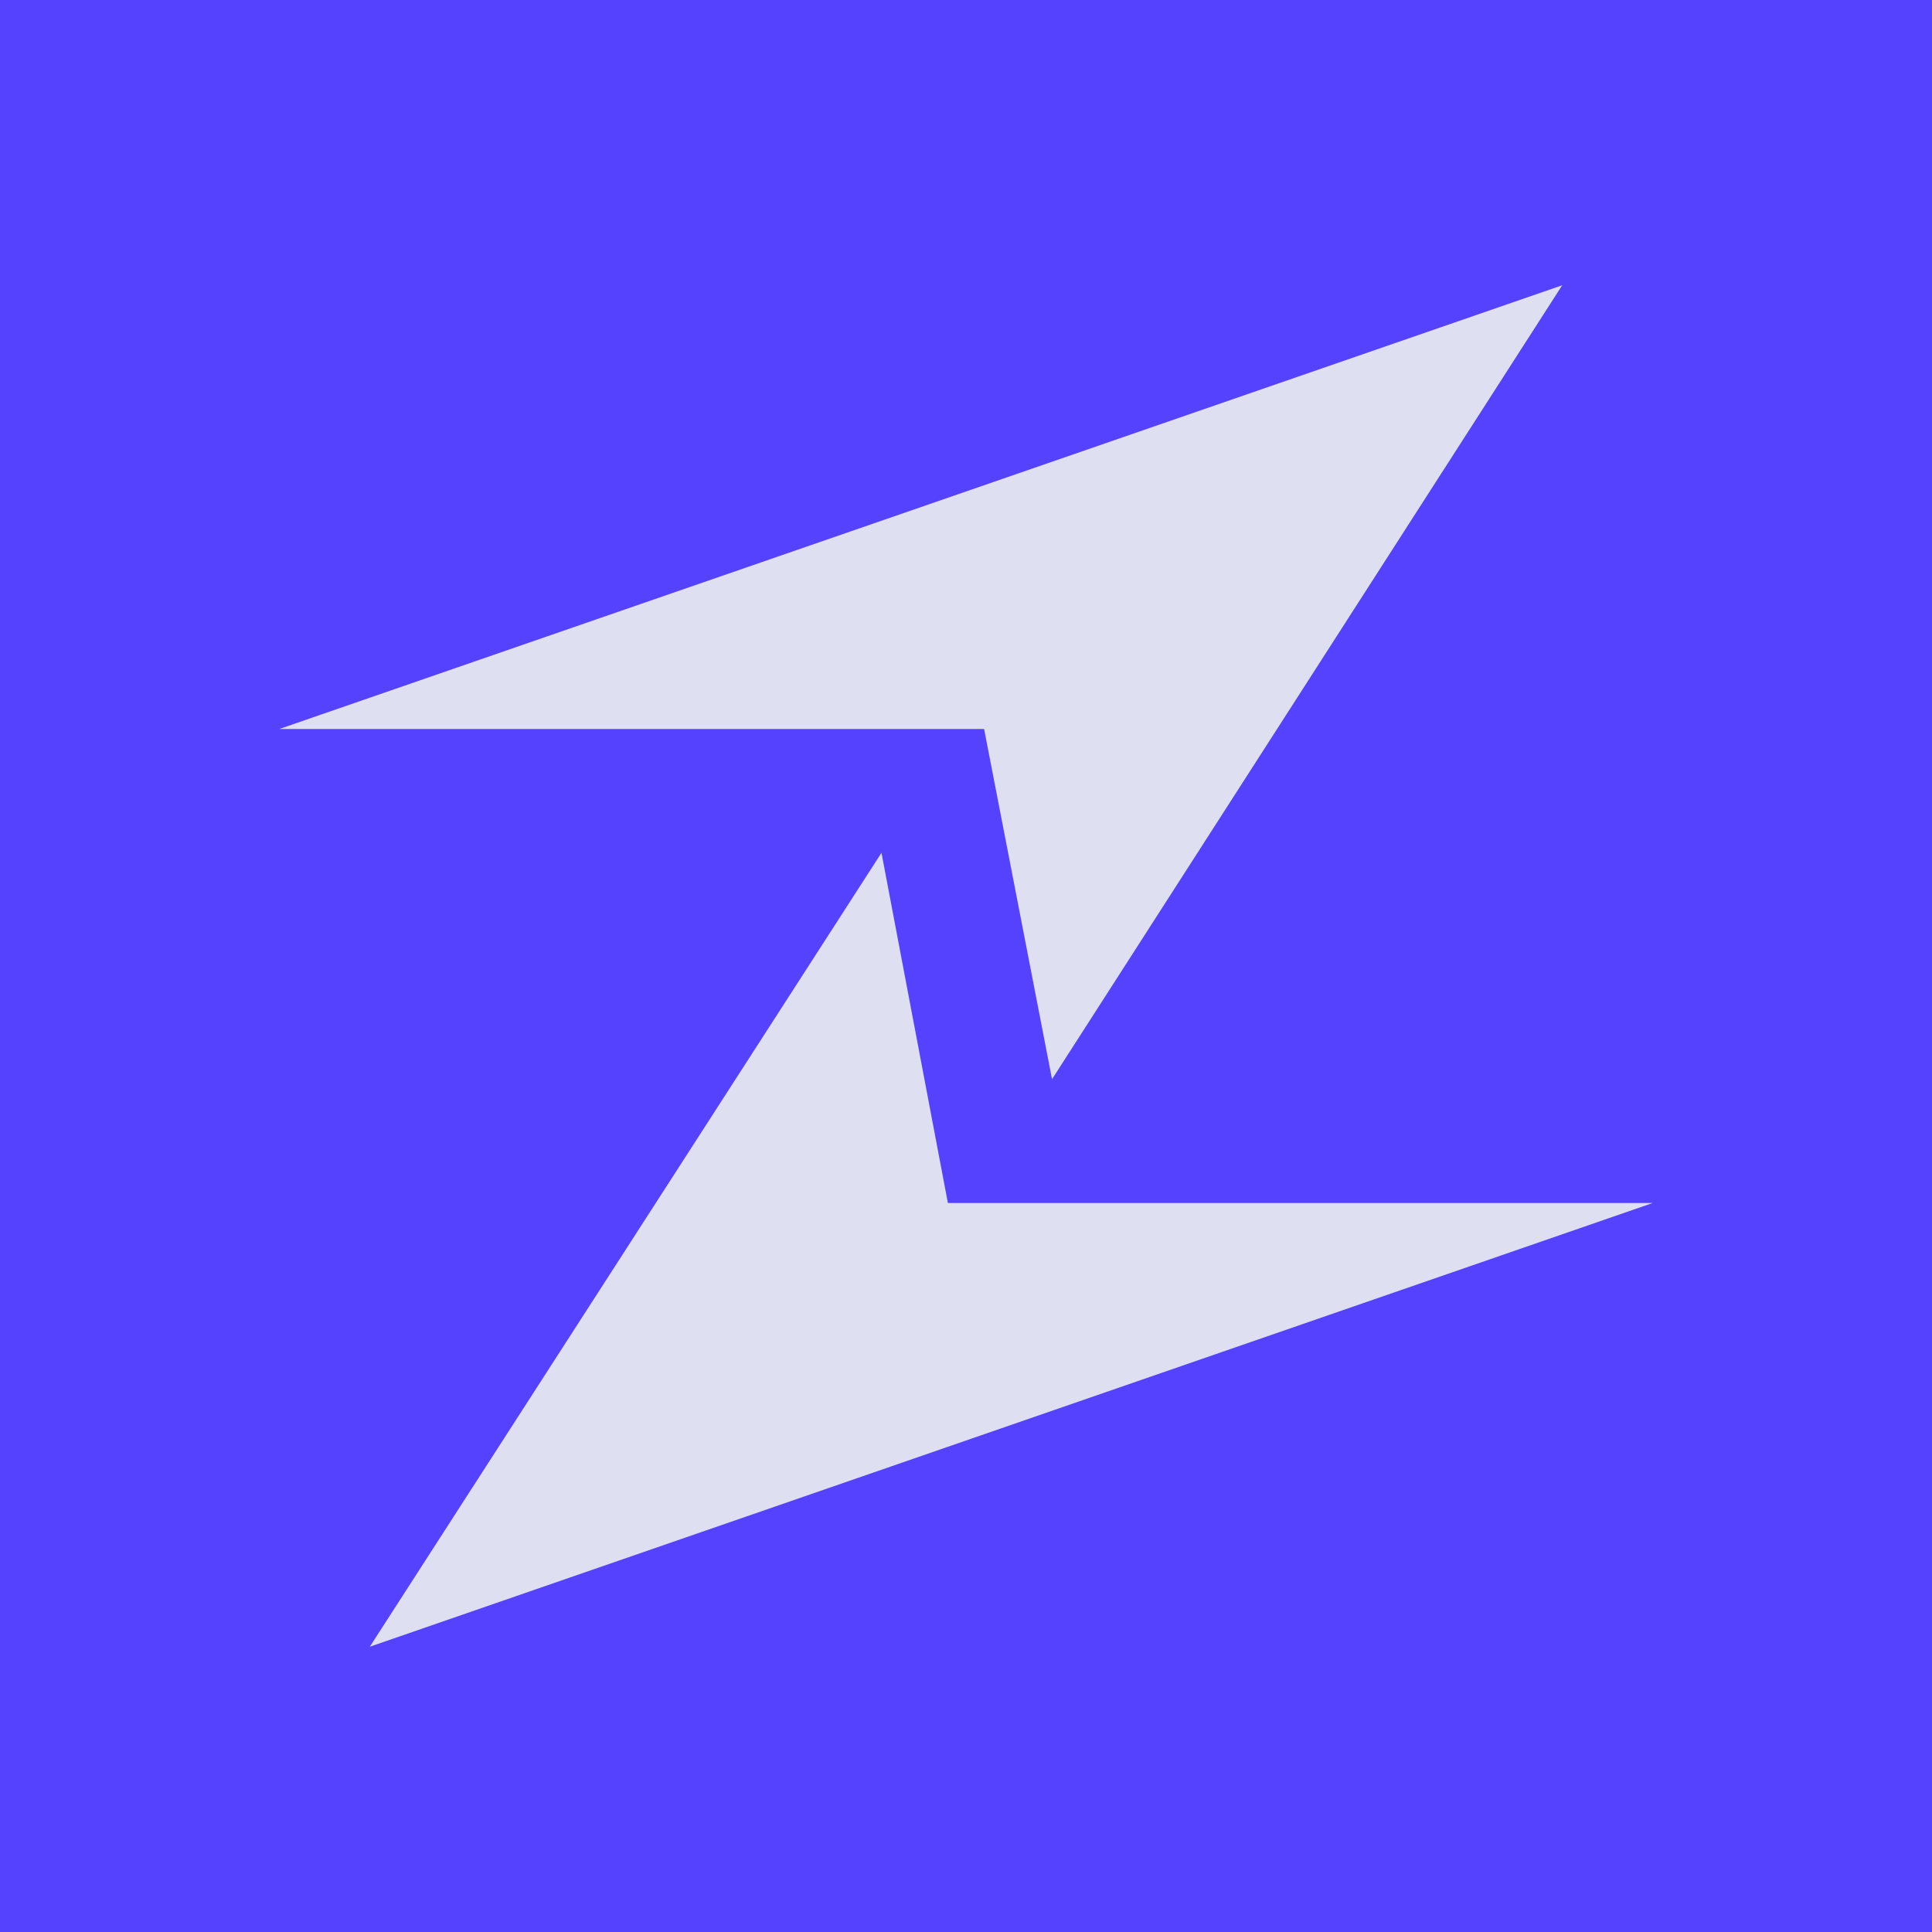 <svg xmlns="http://www.w3.org/2000/svg" width="128" height="128" fill="none" viewBox="0 0 128 128"><g clip-path="url(#clip0_19_68)"><path fill="#5542FF" d="M133.1 -5.1H-5.1V133.1H133.1V-5.1Z"/><path fill="#DFDFF2" d="M65.2 48.3H18.5L103.5 18.9L69.7 71.5L65.2 48.3Z"/><path fill="#DFDFF2" d="M62.8 79.7H109.5L24.5 109.1L58.4 56.5L62.8 79.7Z"/></g><defs><clipPath id="clip0_19_68"><rect width="128" height="128" fill="#fff"/></clipPath></defs></svg>